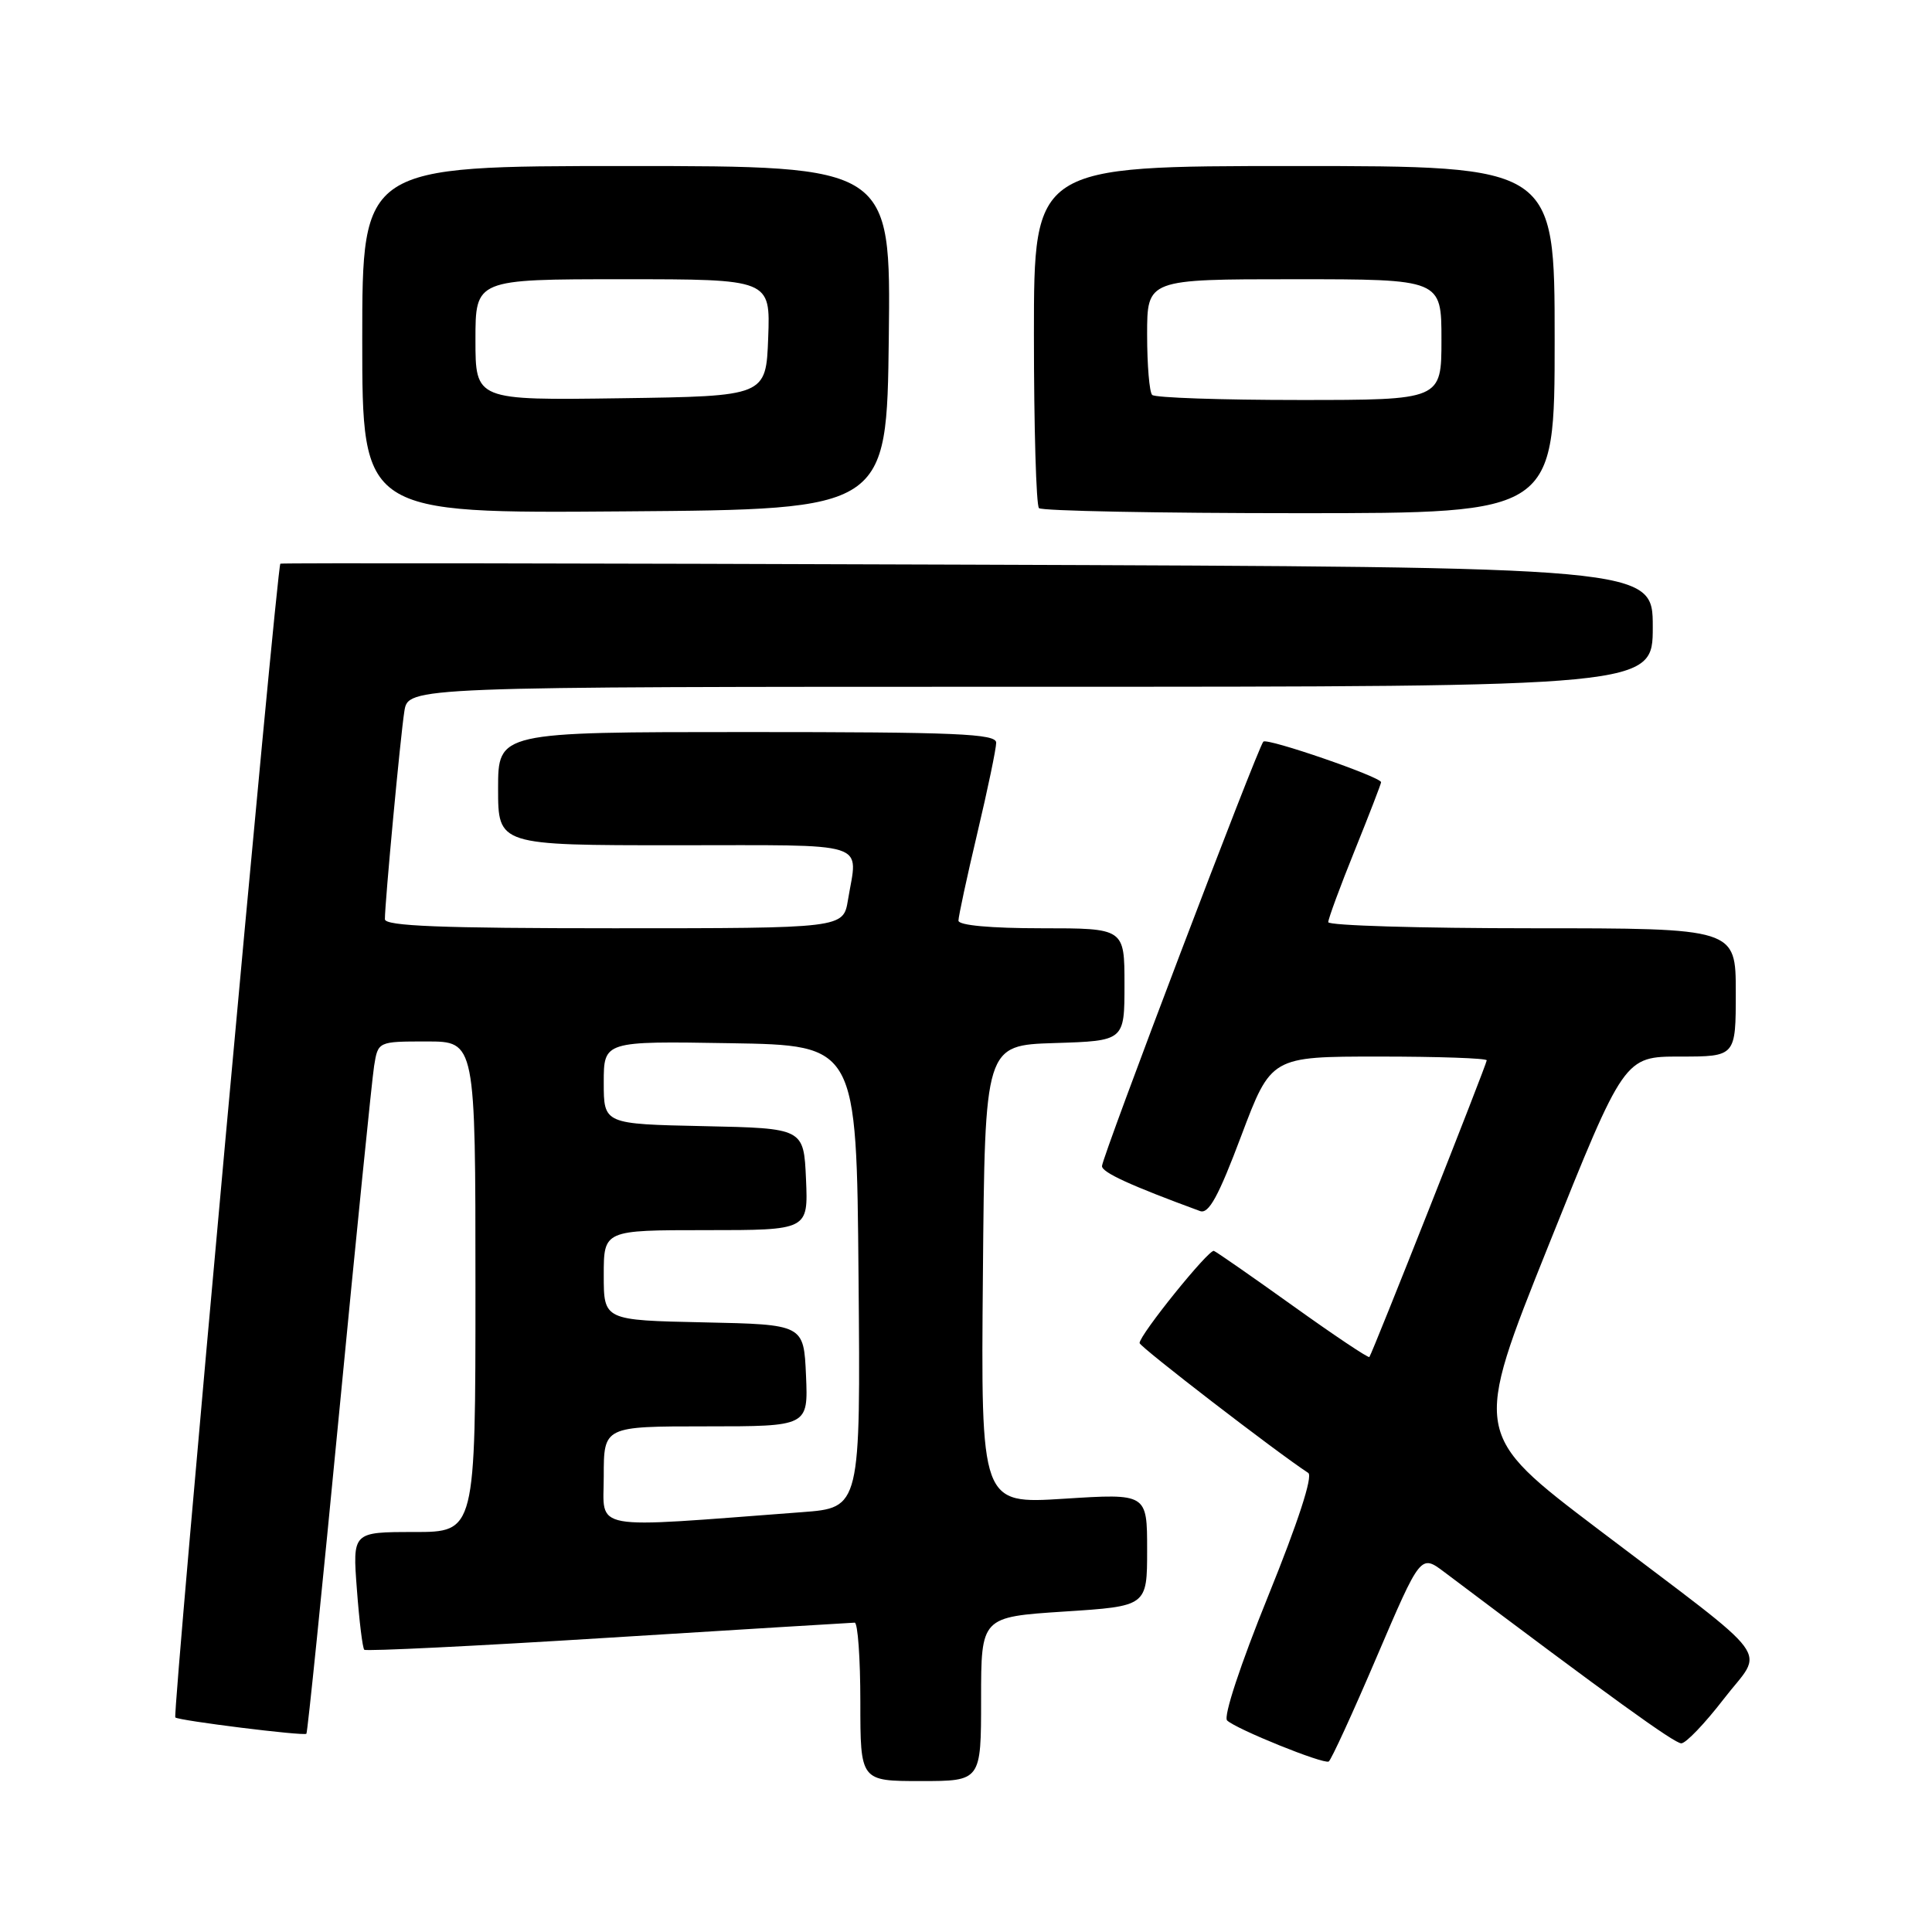 <?xml version="1.0" encoding="UTF-8" standalone="no"?>
<!DOCTYPE svg PUBLIC "-//W3C//DTD SVG 1.1//EN" "http://www.w3.org/Graphics/SVG/1.1/DTD/svg11.dtd" >
<svg xmlns="http://www.w3.org/2000/svg" xmlns:xlink="http://www.w3.org/1999/xlink" version="1.1" viewBox="0 0 256 256">
 <g >
 <path fill="currentColor"
d=" M 130.00 225.13 C 130.00 214.26 130.00 214.26 141.00 213.54 C 152.00 212.83 152.00 212.83 152.00 205.36 C 152.00 197.89 152.00 197.89 140.99 198.59 C 129.97 199.29 129.97 199.29 130.24 168.89 C 130.50 138.50 130.50 138.50 139.75 138.21 C 149.00 137.92 149.00 137.92 149.00 130.46 C 149.00 123.00 149.00 123.00 138.00 123.00 C 131.27 123.00 127.00 122.61 127.00 121.99 C 127.00 121.44 128.12 116.22 129.50 110.40 C 130.88 104.58 132.00 99.19 132.00 98.41 C 132.00 97.22 126.75 97.00 99.00 97.00 C 66.00 97.00 66.00 97.00 66.00 104.50 C 66.00 112.00 66.00 112.00 89.50 112.00 C 115.72 112.00 113.66 111.35 112.36 119.25 C 111.74 123.00 111.74 123.00 81.37 123.00 C 58.46 123.00 51.00 122.71 51.00 121.80 C 51.00 119.57 53.06 97.52 53.58 94.25 C 54.09 91.00 54.09 91.00 136.55 91.00 C 219.00 91.00 219.00 91.00 219.00 83.07 C 219.00 75.14 219.00 75.14 128.25 74.82 C 78.34 74.64 37.34 74.58 37.15 74.69 C 36.68 74.93 22.83 227.16 23.23 227.57 C 23.66 227.99 40.28 230.06 40.60 229.73 C 40.75 229.59 42.71 210.35 44.96 186.99 C 47.21 163.62 49.29 143.04 49.57 141.25 C 50.09 138.00 50.09 138.00 56.55 138.00 C 63.00 138.00 63.00 138.00 63.00 170.50 C 63.00 203.00 63.00 203.00 54.86 203.00 C 46.71 203.00 46.71 203.00 47.29 210.60 C 47.60 214.78 48.04 218.38 48.27 218.60 C 48.49 218.82 63.03 218.11 80.59 217.01 C 98.14 215.92 112.84 215.02 113.25 215.01 C 113.66 215.01 114.00 219.72 114.00 225.50 C 114.00 236.00 114.00 236.00 122.00 236.00 C 130.00 236.00 130.00 236.00 130.00 225.13 Z  M 182.43 219.53 C 188.24 205.95 188.24 205.95 191.37 208.30 C 213.41 224.90 221.86 231.00 222.78 231.00 C 223.39 231.00 225.91 228.36 228.40 225.13 C 233.76 218.16 235.71 220.80 211.83 202.68 C 195.16 190.04 195.16 190.04 205.19 165.02 C 215.22 140.00 215.22 140.00 222.61 140.00 C 230.00 140.00 230.00 140.00 230.00 131.50 C 230.00 123.00 230.00 123.00 203.00 123.00 C 188.15 123.00 176.00 122.64 176.00 122.19 C 176.00 121.75 177.57 117.48 179.50 112.71 C 181.43 107.93 183.00 103.86 183.00 103.65 C 183.00 102.95 167.91 97.75 167.40 98.27 C 166.68 98.99 146.04 153.28 146.02 154.51 C 146.00 155.35 149.81 157.09 159.01 160.47 C 160.16 160.90 161.45 158.54 164.47 150.51 C 168.43 140.00 168.43 140.00 182.71 140.00 C 190.57 140.00 197.00 140.22 197.00 140.50 C 197.00 141.01 181.87 179.25 181.45 179.81 C 181.32 179.98 176.78 176.94 171.36 173.06 C 165.94 169.18 161.21 165.89 160.85 165.75 C 160.18 165.49 151.00 176.87 151.00 177.96 C 151.00 178.45 169.10 192.39 173.35 195.17 C 173.99 195.60 172.00 201.70 168.04 211.48 C 164.35 220.59 162.08 227.47 162.60 227.97 C 163.80 229.12 175.35 233.79 176.06 233.41 C 176.37 233.25 179.24 227.00 182.43 219.53 Z  M 117.77 44.75 C 118.04 22.00 118.04 22.00 83.02 22.00 C 48.00 22.00 48.00 22.00 48.00 45.01 C 48.00 68.03 48.00 68.03 82.75 67.76 C 117.50 67.50 117.50 67.50 117.77 44.75 Z  M 206.00 45.00 C 206.00 22.00 206.00 22.00 171.50 22.00 C 137.00 22.00 137.00 22.00 137.00 44.33 C 137.00 56.62 137.30 66.97 137.67 67.33 C 138.03 67.70 153.56 68.00 172.17 68.00 C 206.00 68.00 206.00 68.00 206.00 45.00 Z  M 80.00 195.61 C 80.00 189.00 80.00 189.00 93.55 189.00 C 107.09 189.00 107.09 189.00 106.80 182.25 C 106.50 175.50 106.50 175.50 93.25 175.22 C 80.00 174.94 80.00 174.94 80.00 168.97 C 80.00 163.00 80.00 163.00 93.55 163.00 C 107.09 163.00 107.09 163.00 106.80 156.25 C 106.50 149.50 106.50 149.50 93.25 149.22 C 80.00 148.94 80.00 148.94 80.00 143.45 C 80.00 137.95 80.00 137.95 96.75 138.23 C 113.50 138.50 113.50 138.50 113.76 169.14 C 114.03 199.79 114.03 199.79 106.26 200.37 C 77.70 202.52 80.00 202.94 80.00 195.61 Z  M 63.00 45.02 C 63.00 37.00 63.00 37.00 82.54 37.00 C 102.08 37.00 102.08 37.00 101.79 44.75 C 101.50 52.50 101.50 52.50 82.25 52.77 C 63.00 53.04 63.00 53.04 63.00 45.02 Z  M 152.67 52.33 C 152.30 51.97 152.00 48.37 152.00 44.33 C 152.00 37.00 152.00 37.00 171.50 37.00 C 191.00 37.00 191.00 37.00 191.00 45.00 C 191.00 53.00 191.00 53.00 172.17 53.00 C 161.81 53.00 153.03 52.70 152.67 52.33 Z "/>
</g>
</svg>